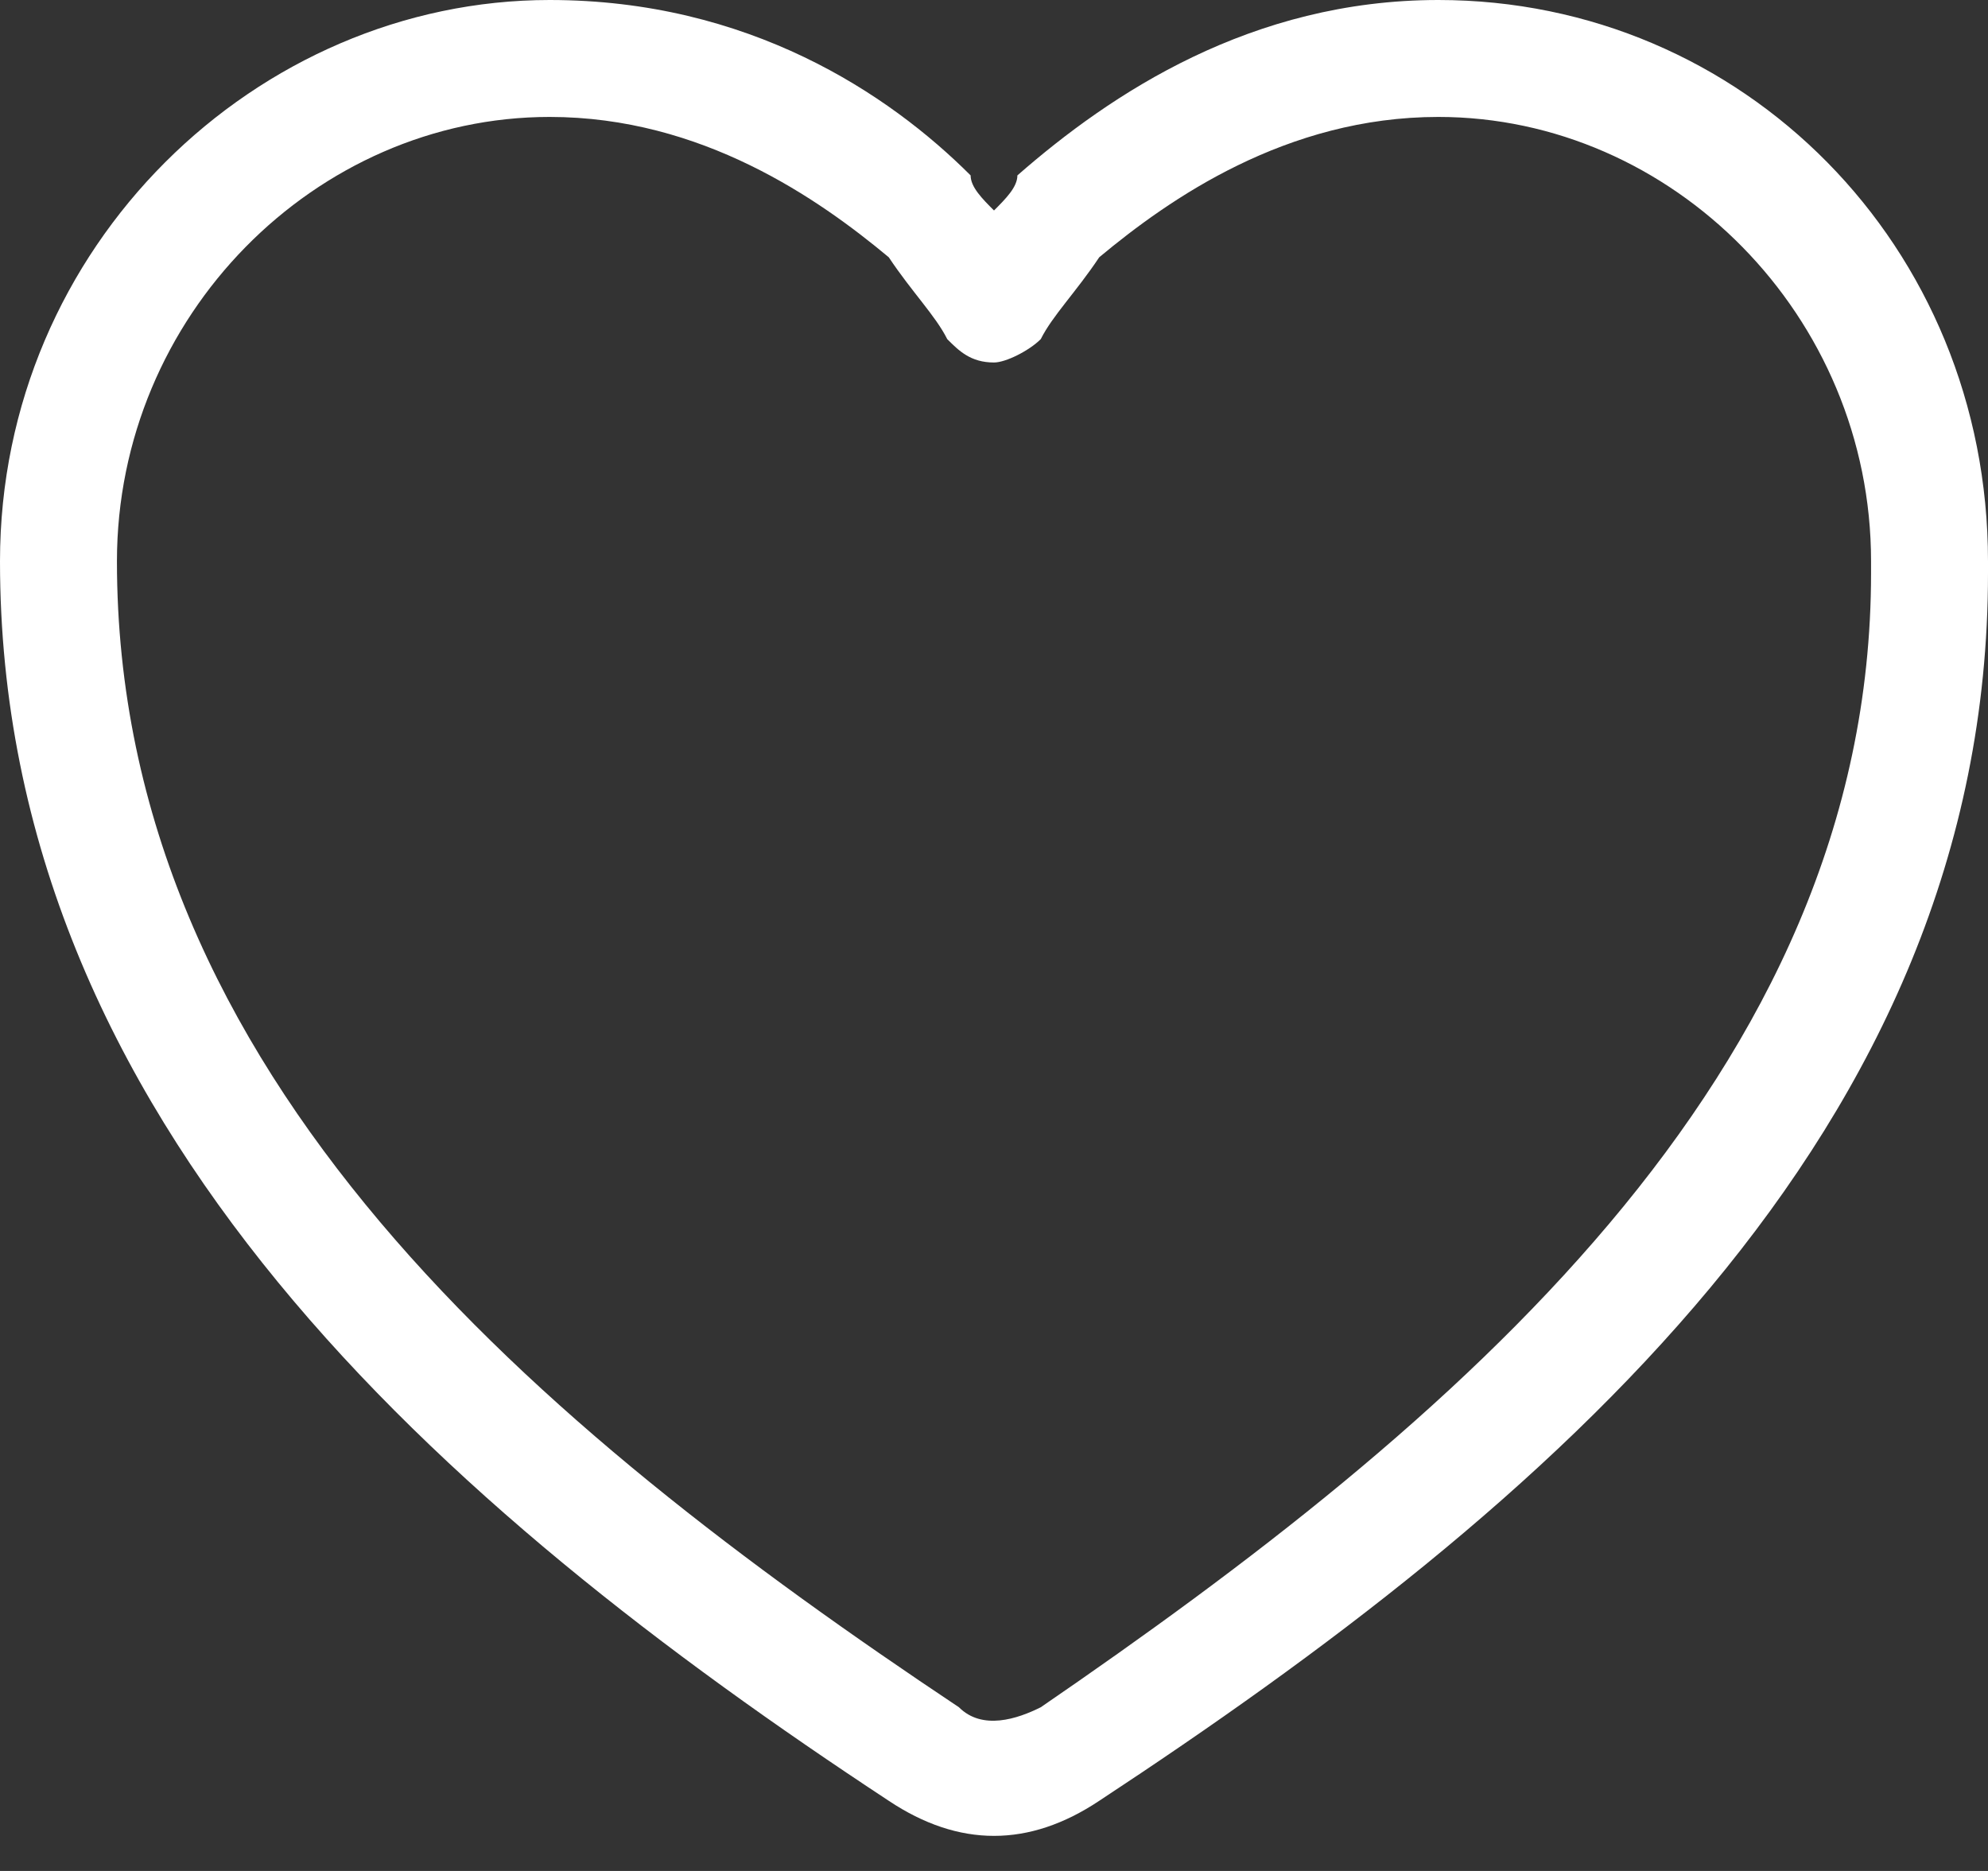 <svg width="17" height="16" viewBox="0 0 17 16" fill="none" xmlns="http://www.w3.org/2000/svg">
<rect x="0" y="0" width="17" height="16" fill="#333333" stroke="none"/>
<g clip-path="url(#clip0_2009_29)">
<path d="M12.3 0C10.7 0 9.5 0.8 8.7 1.5C8.7 1.6 8.6 1.7 8.5 1.8C8.4 1.7 8.3 1.6 8.3 1.5C7.6 0.8 6.4 0 4.7 0C2.2 0 0 2.1 0 4.8C0 9.6 3.8 12.9 7.6 15.4C7.9 15.6 8.2 15.7 8.5 15.7C8.8 15.7 9.1 15.6 9.4 15.4C13.2 12.9 17 9.7 17 4.9V4.8C17 2.1 14.9 0 12.3 0ZM8.9 14.6C8.7 14.7 8.4 14.8 8.2 14.6C4.6 12.2 1 9.2 1 4.8C1 2.7 2.7 1 4.7 1C6 1 7 1.7 7.6 2.2C7.8 2.5 8 2.7 8.1 2.9C8.2 3 8.3 3.1 8.5 3.1C8.6 3.1 8.8 3 8.9 2.9C9 2.7 9.2 2.5 9.4 2.2C10 1.7 11 1 12.3 1C14.3 1 16 2.7 16 4.8V4.9C16 9.2 12.4 12.2 8.9 14.6Z" fill="white"/>
</g>
<defs>
<clipPath id="clip0_2009_29">
<rect width="17" height="15.8" fill="white"/>
</clipPath>
</defs>
</svg>
